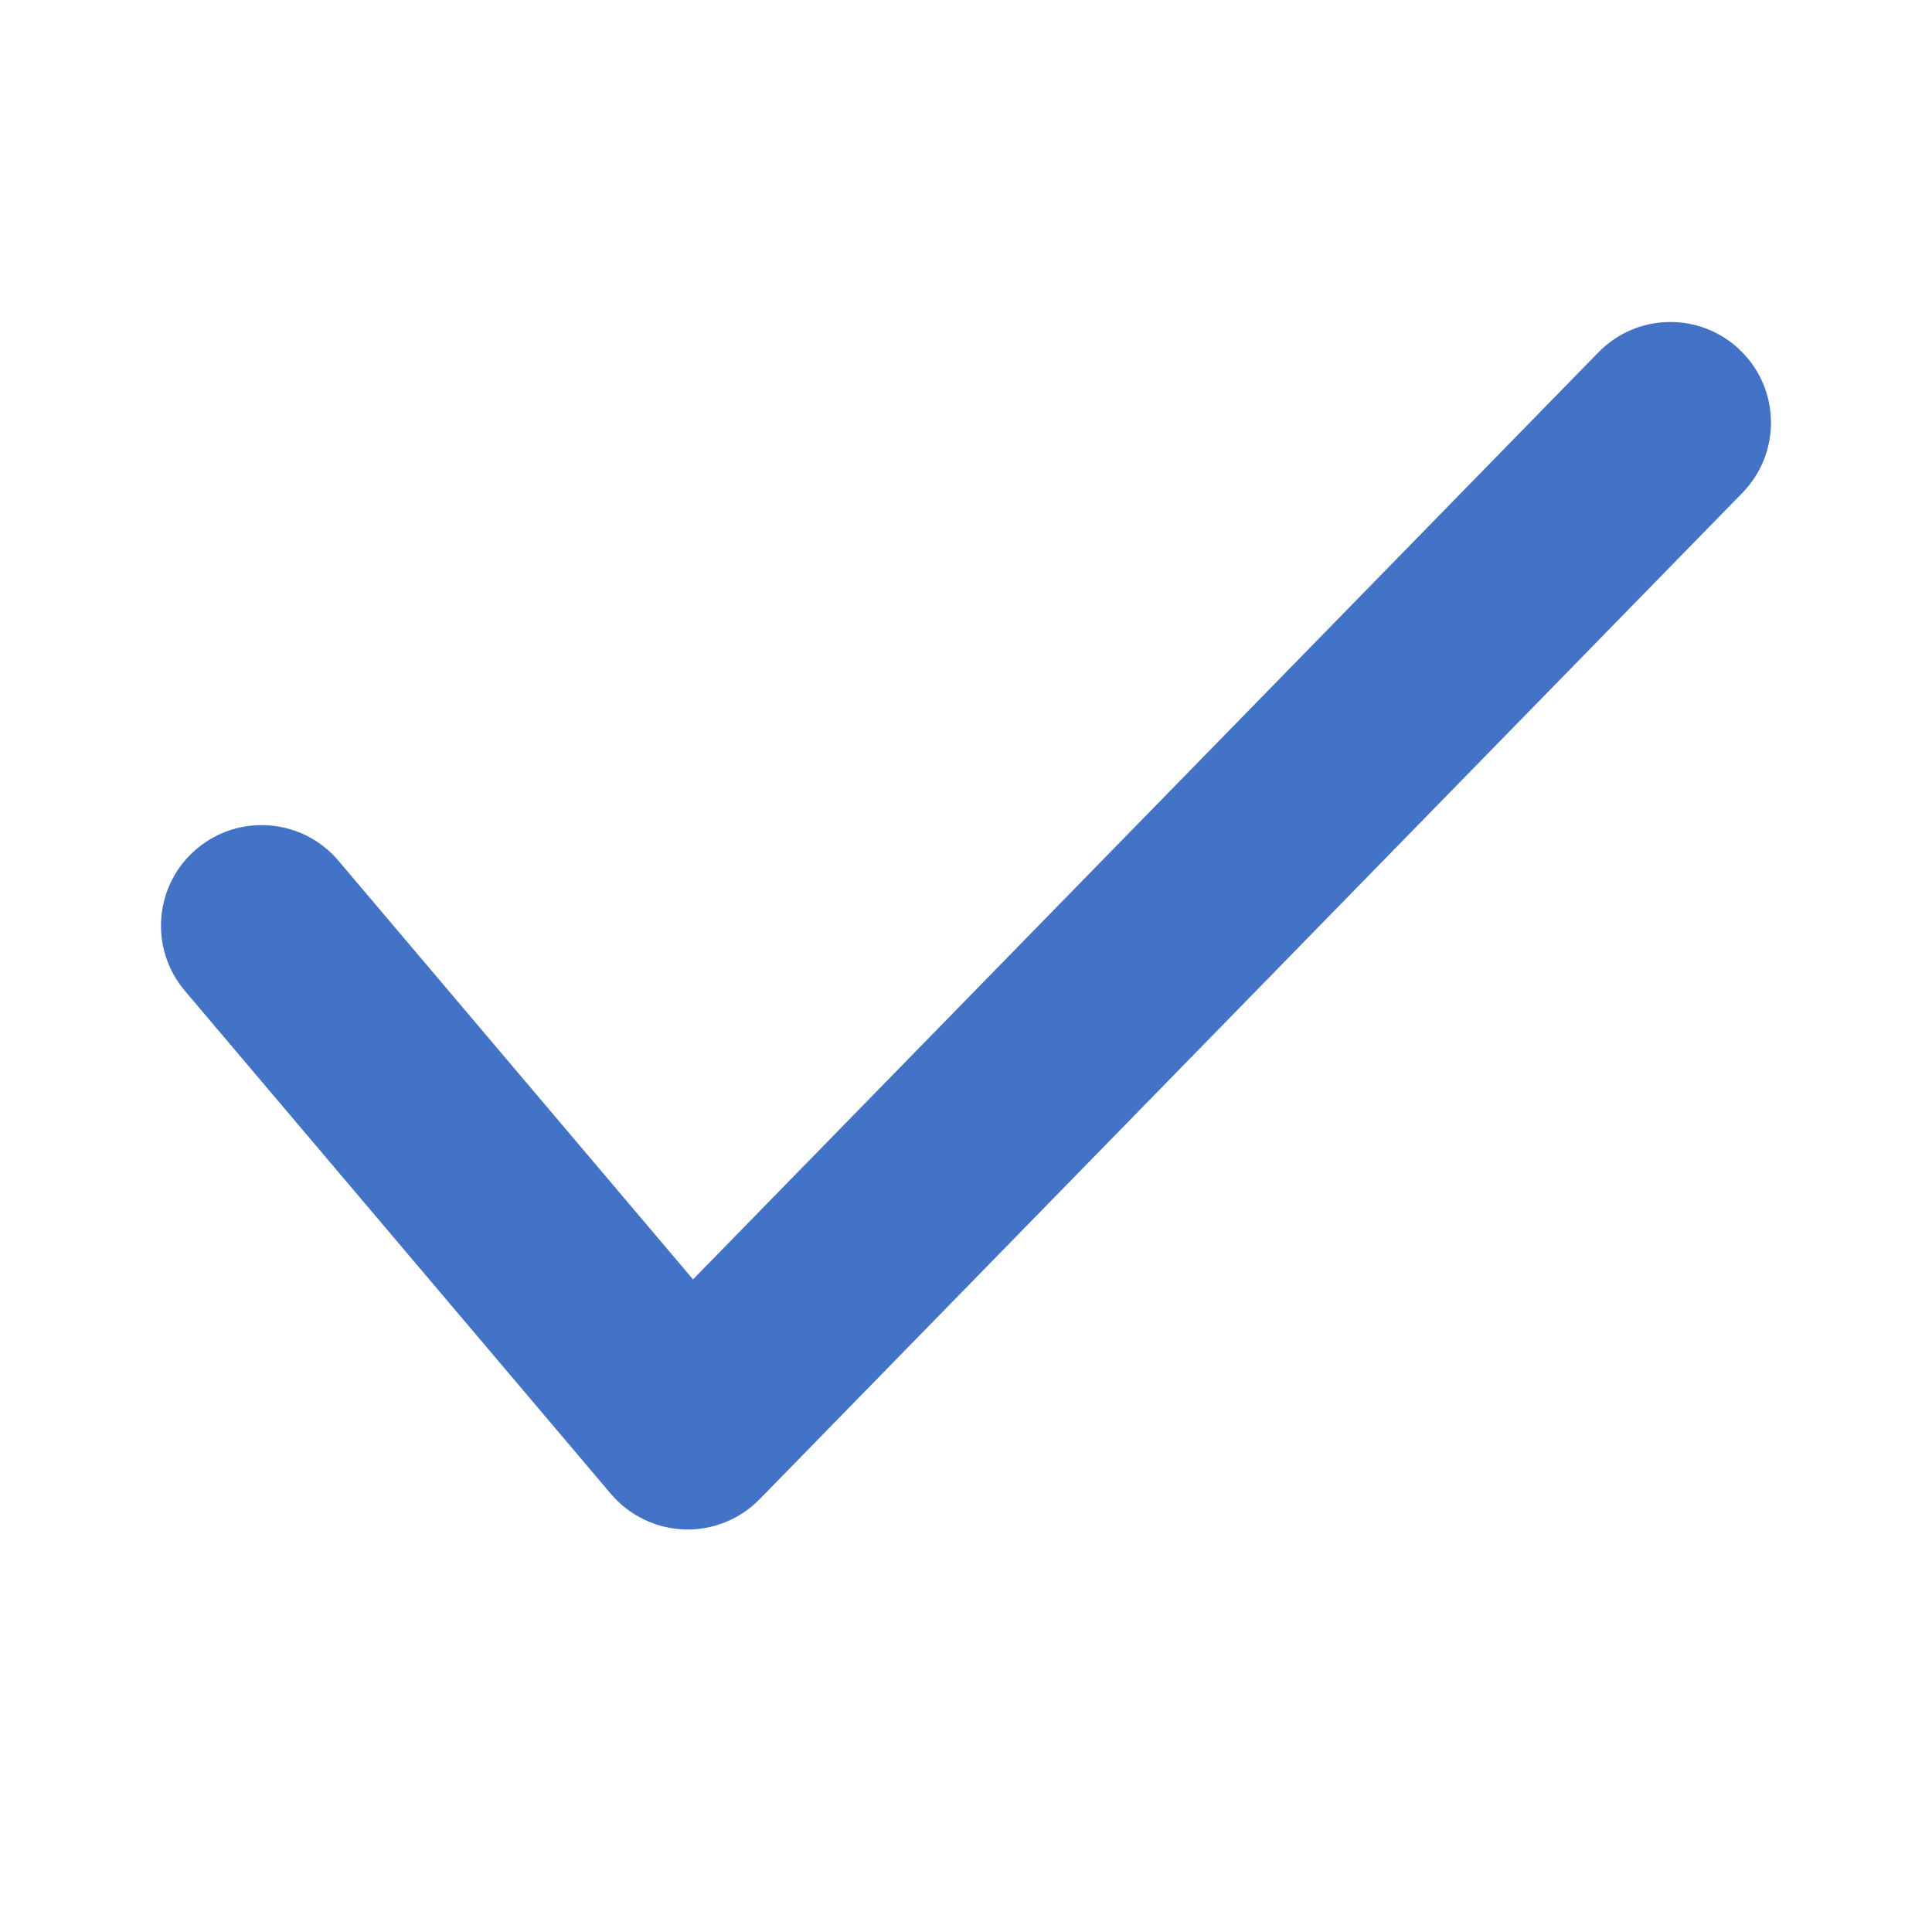 <svg width="24" height="24" viewBox="0 0 24 24" fill="none" xmlns="http://www.w3.org/2000/svg">
<path fill-rule="evenodd" clip-rule="evenodd" d="M21.623 4.356C22.117 4.838 22.127 5.629 21.644 6.123L9.437 18.623C9.191 18.875 8.851 19.012 8.499 18.999C8.147 18.987 7.817 18.826 7.589 18.558L2.296 12.308C1.85 11.781 1.915 10.992 2.442 10.546C2.969 10.1 3.758 10.165 4.204 10.692L8.609 15.893L19.856 4.377C20.338 3.883 21.13 3.873 21.623 4.356Z" fill="#4373C7"/>
</svg>
